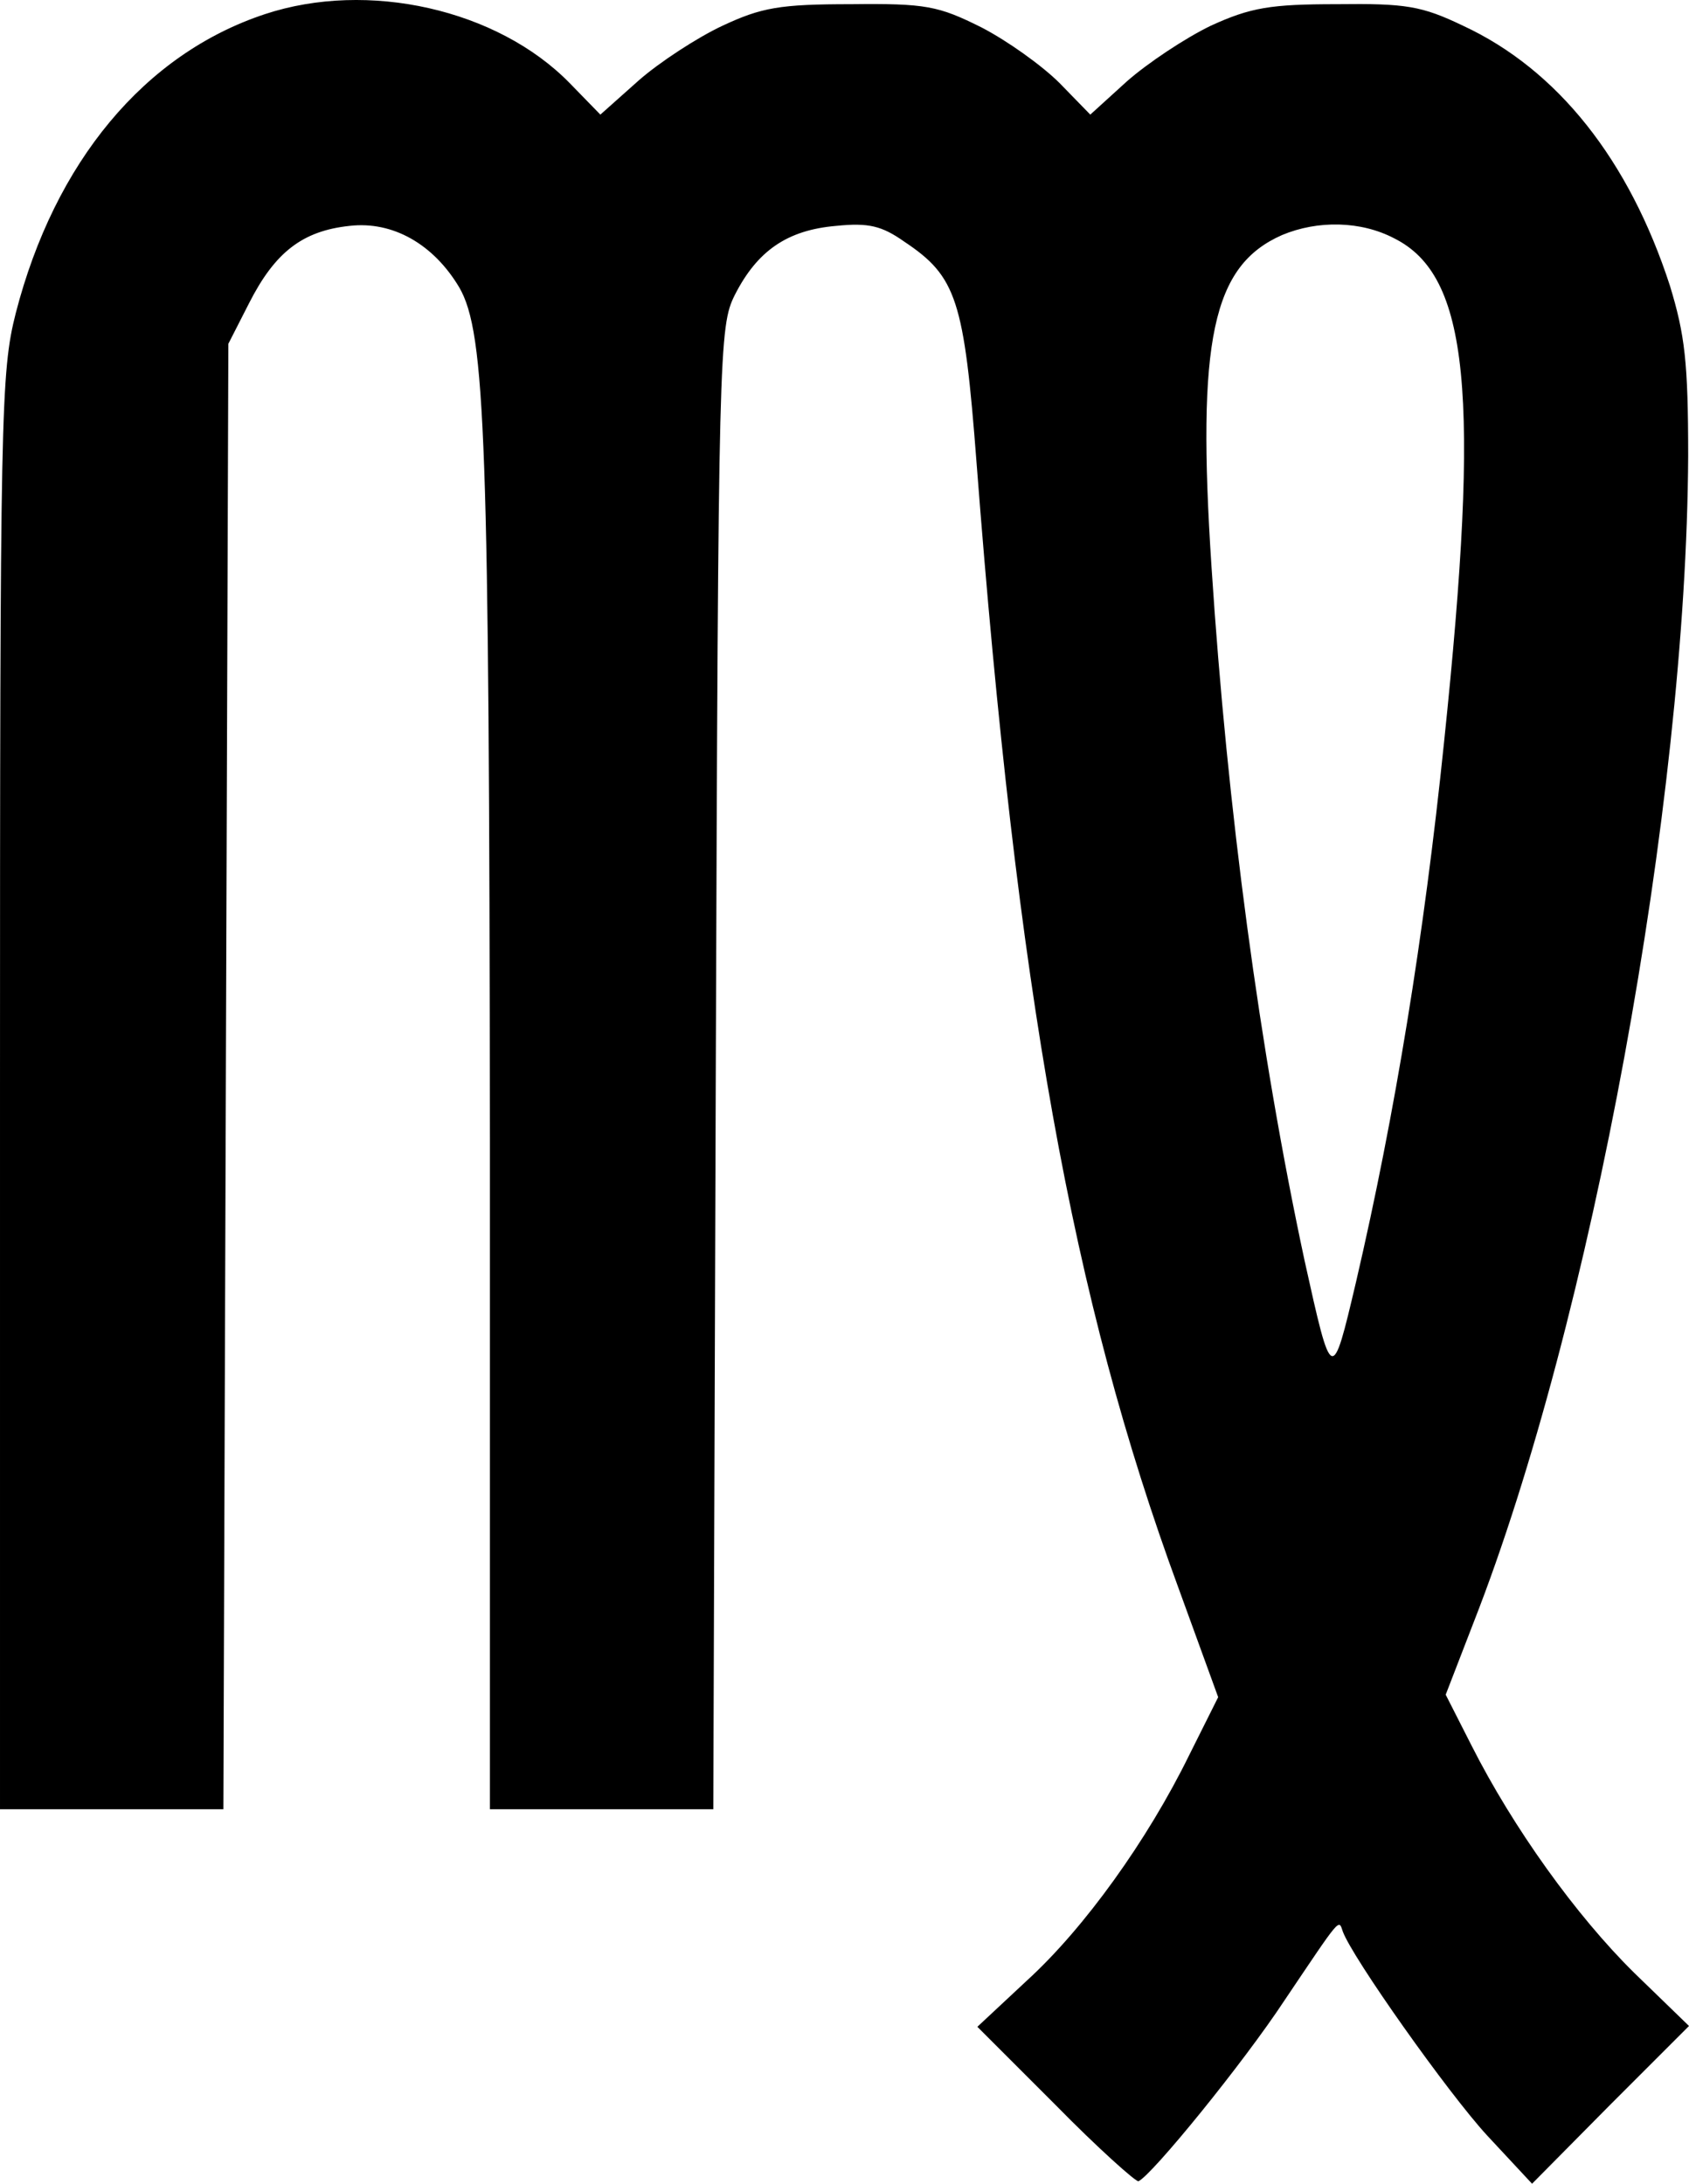 <?xml version="1.0" encoding="utf-8"?>
<svg viewBox="384 352.095 203.4 263.005" xmlns="http://www.w3.org/2000/svg">
  <path d="M4159 6082 c-145 -48 -253 -178 -300 -360 -18 -71 -19 -118 -19 -939 l0 -863 135 0 134 0 3 883 3 882 25 49 c31 61 64 87 121 93 52 6 101 -22 132 -74 32 -55 36 -186 37 -1025 l0 -808 135 0 134 0 3 893 c3 869 4 893 23 931 27 53 63 78 122 83 39 4 55 0 82 -19 63 -42 72 -70 87 -266 49 -638 115 -1007 243 -1355 l48 -132 -35 -70 c-50 -102 -126 -208 -195 -271 l-60 -56 94 -94 c51 -52 97 -93 100 -92 16 7 126 142 176 218 68 101 65 98 70 83 11 -31 127 -195 174 -246 l54 -58 94 95 95 95 -66 64 c-70 69 -146 175 -196 274 l-31 61 34 88 c141 360 256 985 258 1404 0 113 -4 146 -22 205 -49 151 -135 260 -249 313 -50 24 -69 27 -152 26 -80 0 -104 -4 -152 -26 -31 -15 -76 -45 -101 -67 l-44 -40 -37 38 c-21 21 -63 51 -94 67 -52 26 -67 29 -157 28 -86 0 -108 -4 -155 -26 -30 -14 -76 -44 -101 -66 l-46 -41 -37 38 c-87 89 -243 124 -367 83z m1360 -270 c90 -45 104 -186 60 -607 -24 -233 -59 -448 -106 -650 -29 -123 -29 -123 -62 26 -54 252 -93 543 -112 835 -18 274 1 363 85 400 43 18 95 17 135 -4z" transform="matrix(0.1, 0, 0, -0.1, 0, 962)"/>
</svg>